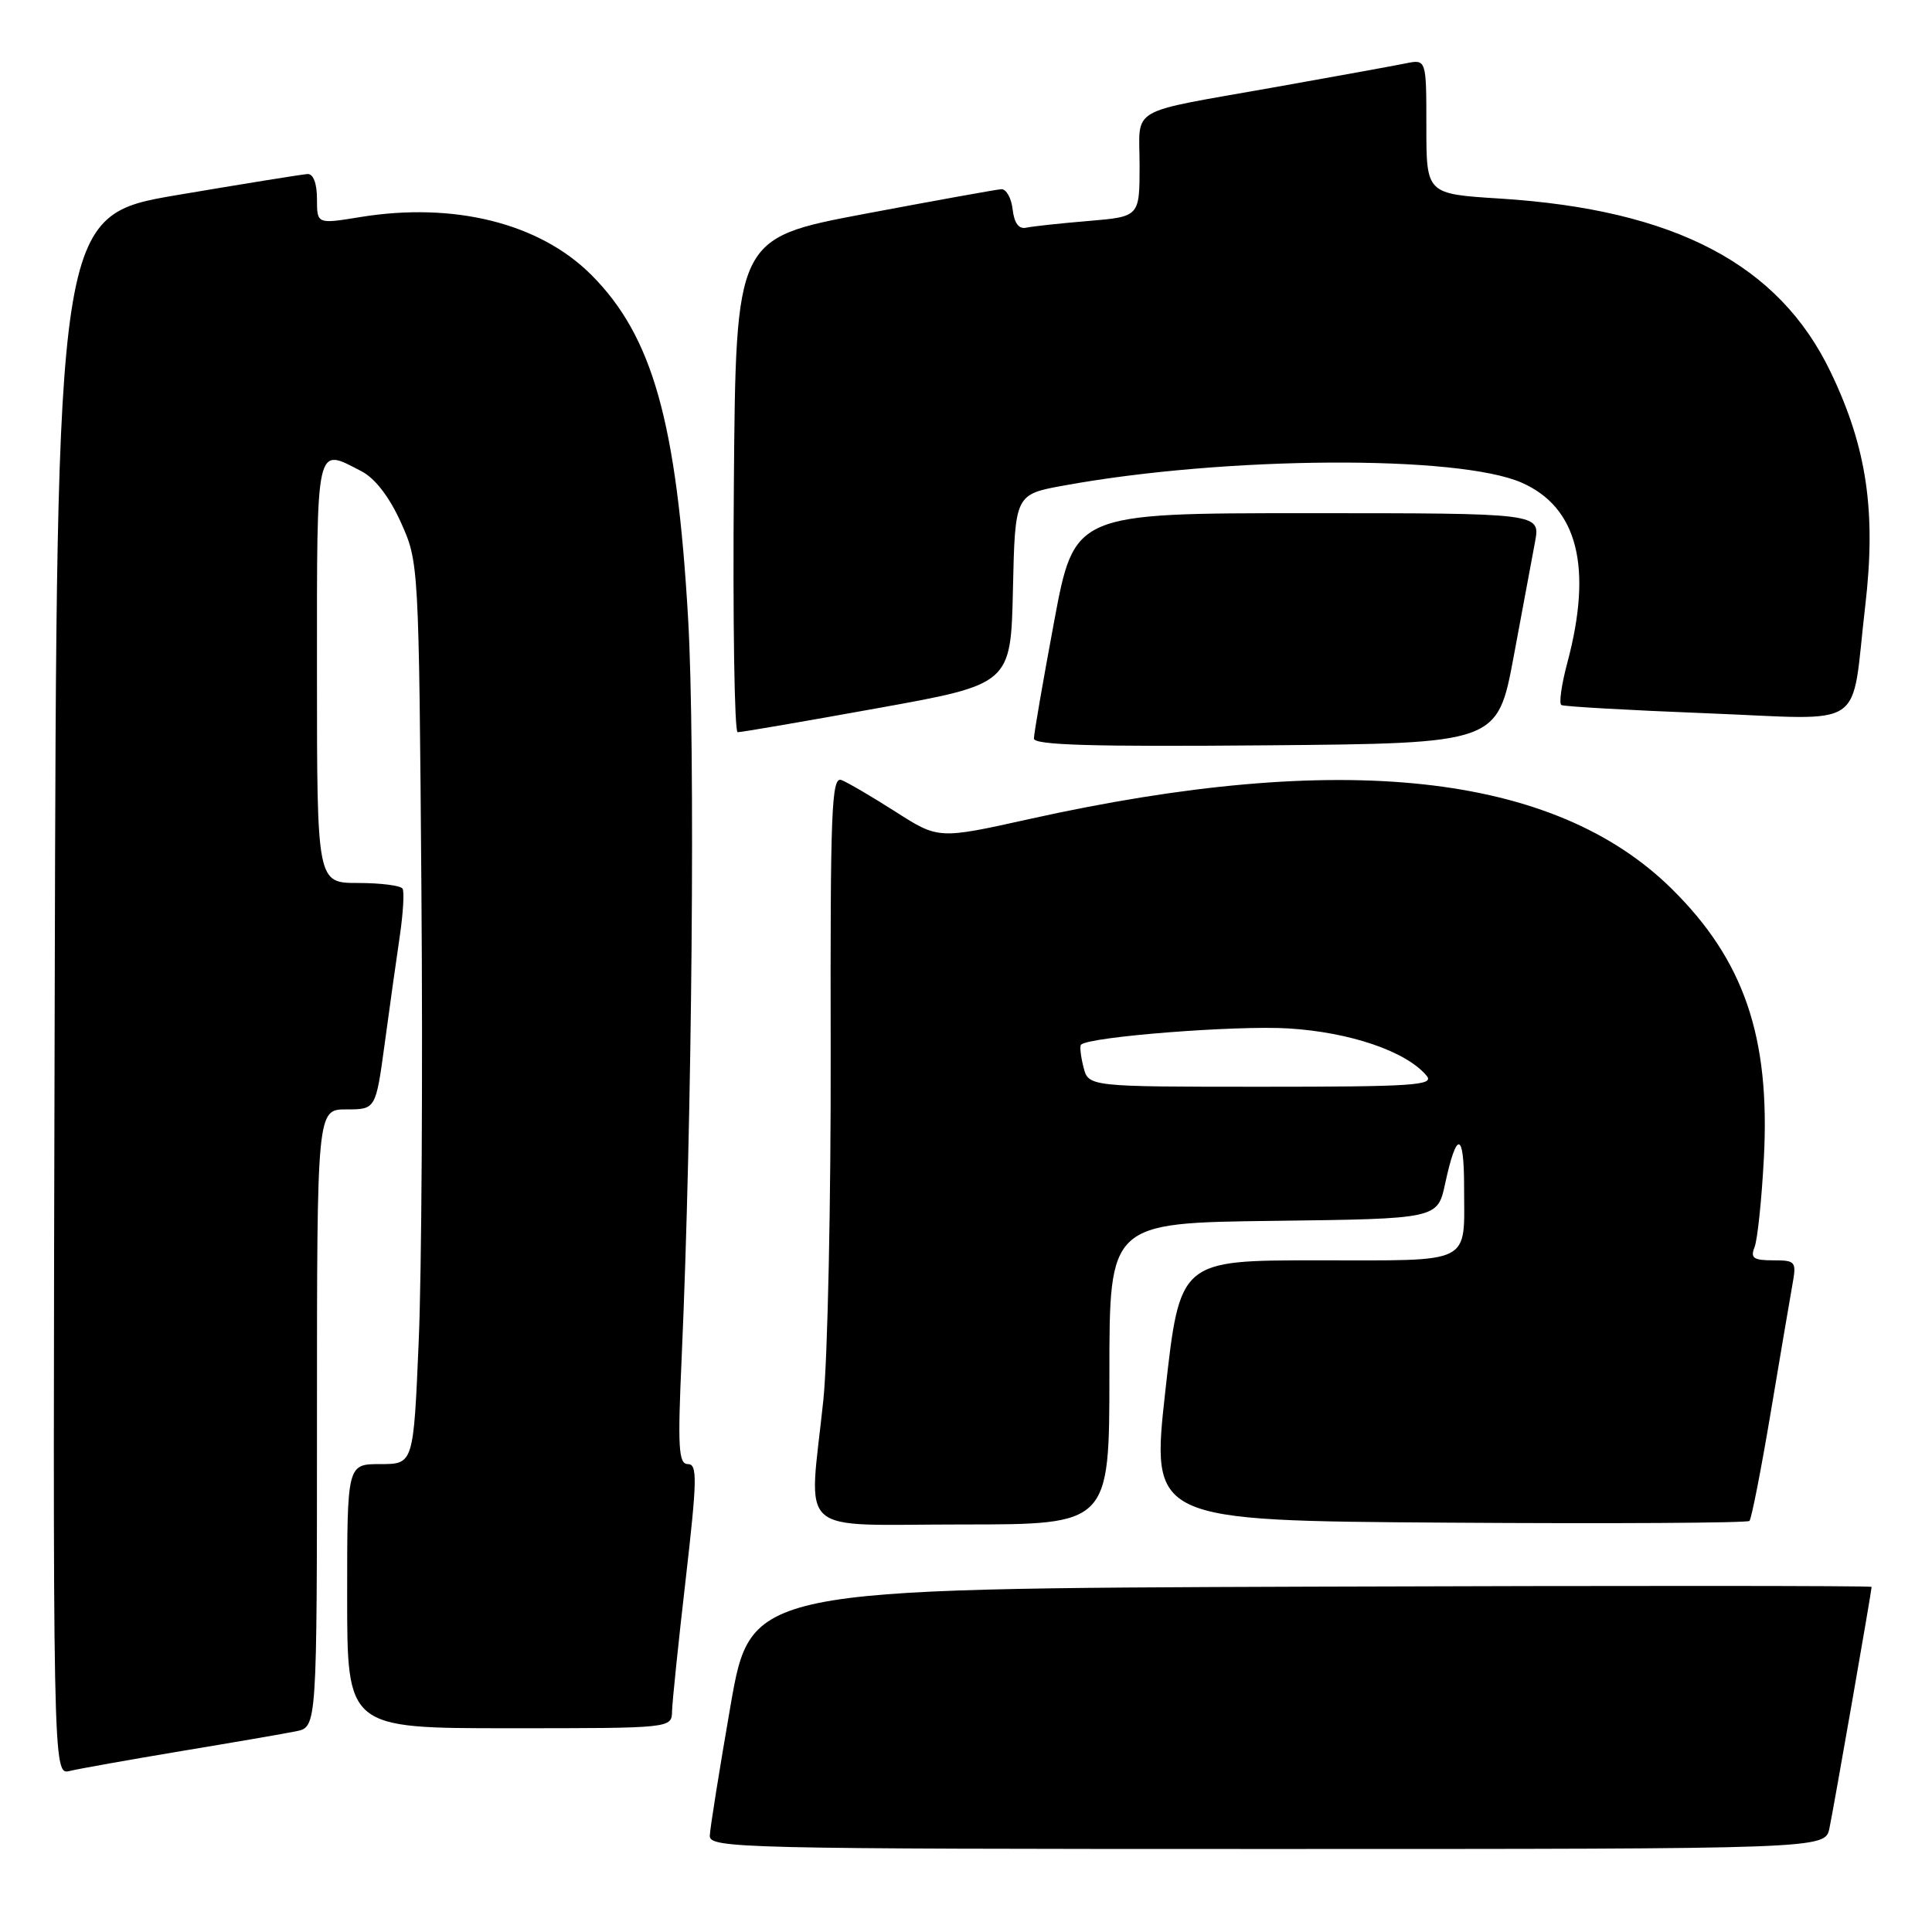 <?xml version="1.0" encoding="UTF-8" standalone="no"?>
<!DOCTYPE svg PUBLIC "-//W3C//DTD SVG 1.1//EN" "http://www.w3.org/Graphics/SVG/1.1/DTD/svg11.dtd" >
<svg xmlns="http://www.w3.org/2000/svg" xmlns:xlink="http://www.w3.org/1999/xlink" version="1.1" viewBox="0 0 256 256">
 <g >
 <path fill="currentColor"
d=" M 242.41 242.25 C 242.99 239.49 248.00 210.80 248.00 210.27 C 248.00 210.11 214.59 210.10 173.75 210.24 C 99.50 210.50 99.50 210.50 96.80 226.00 C 95.32 234.53 94.08 242.29 94.05 243.25 C 94.00 244.90 98.17 245.00 167.92 245.00 C 241.84 245.00 241.84 245.00 242.41 242.25 Z  M 24.00 232.03 C 30.88 230.89 37.74 229.71 39.25 229.40 C 42.00 228.84 42.00 228.84 42.00 187.92 C 42.00 147.00 42.00 147.00 45.90 147.00 C 49.79 147.00 49.79 147.00 50.98 138.25 C 51.63 133.44 52.53 127.03 52.98 124.00 C 53.42 120.97 53.59 118.16 53.34 117.75 C 53.09 117.34 50.43 117.00 47.44 117.00 C 42.00 117.00 42.00 117.00 42.00 89.00 C 42.00 58.28 41.78 59.28 47.91 62.45 C 49.69 63.37 51.59 65.84 53.11 69.20 C 55.49 74.49 55.50 74.60 55.84 118.00 C 56.03 141.93 55.87 168.81 55.48 177.75 C 54.79 194.00 54.79 194.00 50.39 194.00 C 46.00 194.00 46.00 194.00 46.00 211.50 C 46.00 229.00 46.00 229.00 67.50 229.00 C 89.00 229.00 89.00 229.00 89.05 226.75 C 89.08 225.51 89.89 217.64 90.86 209.25 C 92.38 196.01 92.42 194.00 91.15 194.00 C 89.91 194.00 89.78 191.87 90.33 179.75 C 91.71 148.74 92.15 98.72 91.18 82.00 C 89.67 55.90 86.47 44.54 78.34 36.41 C 71.50 29.57 60.18 26.74 47.75 28.76 C 42.00 29.70 42.00 29.70 42.00 26.35 C 42.00 24.30 41.51 23.02 40.75 23.06 C 40.06 23.10 32.30 24.35 23.50 25.84 C 7.50 28.56 7.50 28.56 7.25 131.89 C 6.99 235.22 6.99 235.22 9.25 234.66 C 10.49 234.36 17.12 233.18 24.00 232.03 Z  M 147.00 182.02 C 147.00 162.04 147.00 162.04 168.74 161.77 C 190.49 161.50 190.49 161.50 191.49 156.83 C 193.02 149.75 194.00 149.92 194.00 157.25 C 194.00 167.71 195.41 167.00 174.57 167.00 C 156.35 167.00 156.35 167.00 154.42 184.25 C 152.50 201.50 152.50 201.50 191.91 201.76 C 213.58 201.91 231.53 201.80 231.81 201.53 C 232.08 201.25 233.34 194.84 234.61 187.27 C 235.88 179.69 237.18 172.04 237.50 170.25 C 238.06 167.15 237.95 167.00 234.94 167.00 C 232.34 167.00 231.91 166.69 232.49 165.25 C 232.87 164.29 233.43 159.00 233.72 153.50 C 234.58 137.39 231.10 127.23 221.49 117.75 C 205.91 102.39 177.77 99.34 136.43 108.52 C 124.36 111.20 124.36 111.20 118.68 107.57 C 115.55 105.57 112.32 103.68 111.50 103.36 C 110.18 102.86 110.01 107.24 110.07 139.14 C 110.11 159.14 109.67 180.00 109.10 185.50 C 107.18 203.88 105.08 202.00 127.50 202.00 C 147.00 202.00 147.00 202.00 147.00 182.02 Z  M 200.57 87.00 C 201.75 80.67 203.03 73.81 203.41 71.75 C 204.09 68.00 204.09 68.00 173.23 68.00 C 142.36 68.00 142.36 68.00 139.68 82.34 C 138.21 90.23 137.00 97.21 137.00 97.86 C 137.00 98.73 144.75 98.96 167.71 98.76 C 198.42 98.50 198.42 98.50 200.57 87.00 Z  M 116.22 93.85 C 133.94 90.66 133.94 90.66 134.22 78.09 C 134.50 65.51 134.50 65.51 141.00 64.33 C 162.34 60.44 193.27 60.25 201.66 63.97 C 209.04 67.23 211.05 75.16 207.69 87.78 C 206.91 90.68 206.55 93.22 206.89 93.42 C 207.23 93.62 215.87 94.11 226.10 94.51 C 247.73 95.35 245.19 97.06 247.15 80.32 C 248.62 67.78 247.37 59.29 242.57 49.30 C 235.72 35.01 221.94 27.78 198.75 26.31 C 189.00 25.70 189.00 25.70 189.00 16.77 C 189.00 7.84 189.00 7.84 186.25 8.40 C 184.74 8.71 176.97 10.12 169.00 11.54 C 149.10 15.08 151.00 13.98 151.00 21.92 C 151.00 28.71 151.00 28.71 144.23 29.28 C 140.51 29.59 136.80 29.99 135.98 30.17 C 135.00 30.39 134.39 29.57 134.18 27.75 C 134.01 26.24 133.33 25.03 132.68 25.07 C 132.03 25.11 123.85 26.59 114.50 28.35 C 97.50 31.57 97.50 31.57 97.24 64.28 C 97.09 82.28 97.32 97.01 97.74 97.02 C 98.16 97.04 106.47 95.61 116.22 93.85 Z  M 143.56 141.38 C 143.20 139.94 143.05 138.61 143.24 138.43 C 144.29 137.37 163.74 135.85 170.70 136.27 C 178.91 136.77 186.36 139.32 189.04 142.55 C 190.09 143.81 187.22 144.00 167.23 144.00 C 144.22 144.00 144.22 144.00 143.56 141.38 Z "/>
</g>
</svg>